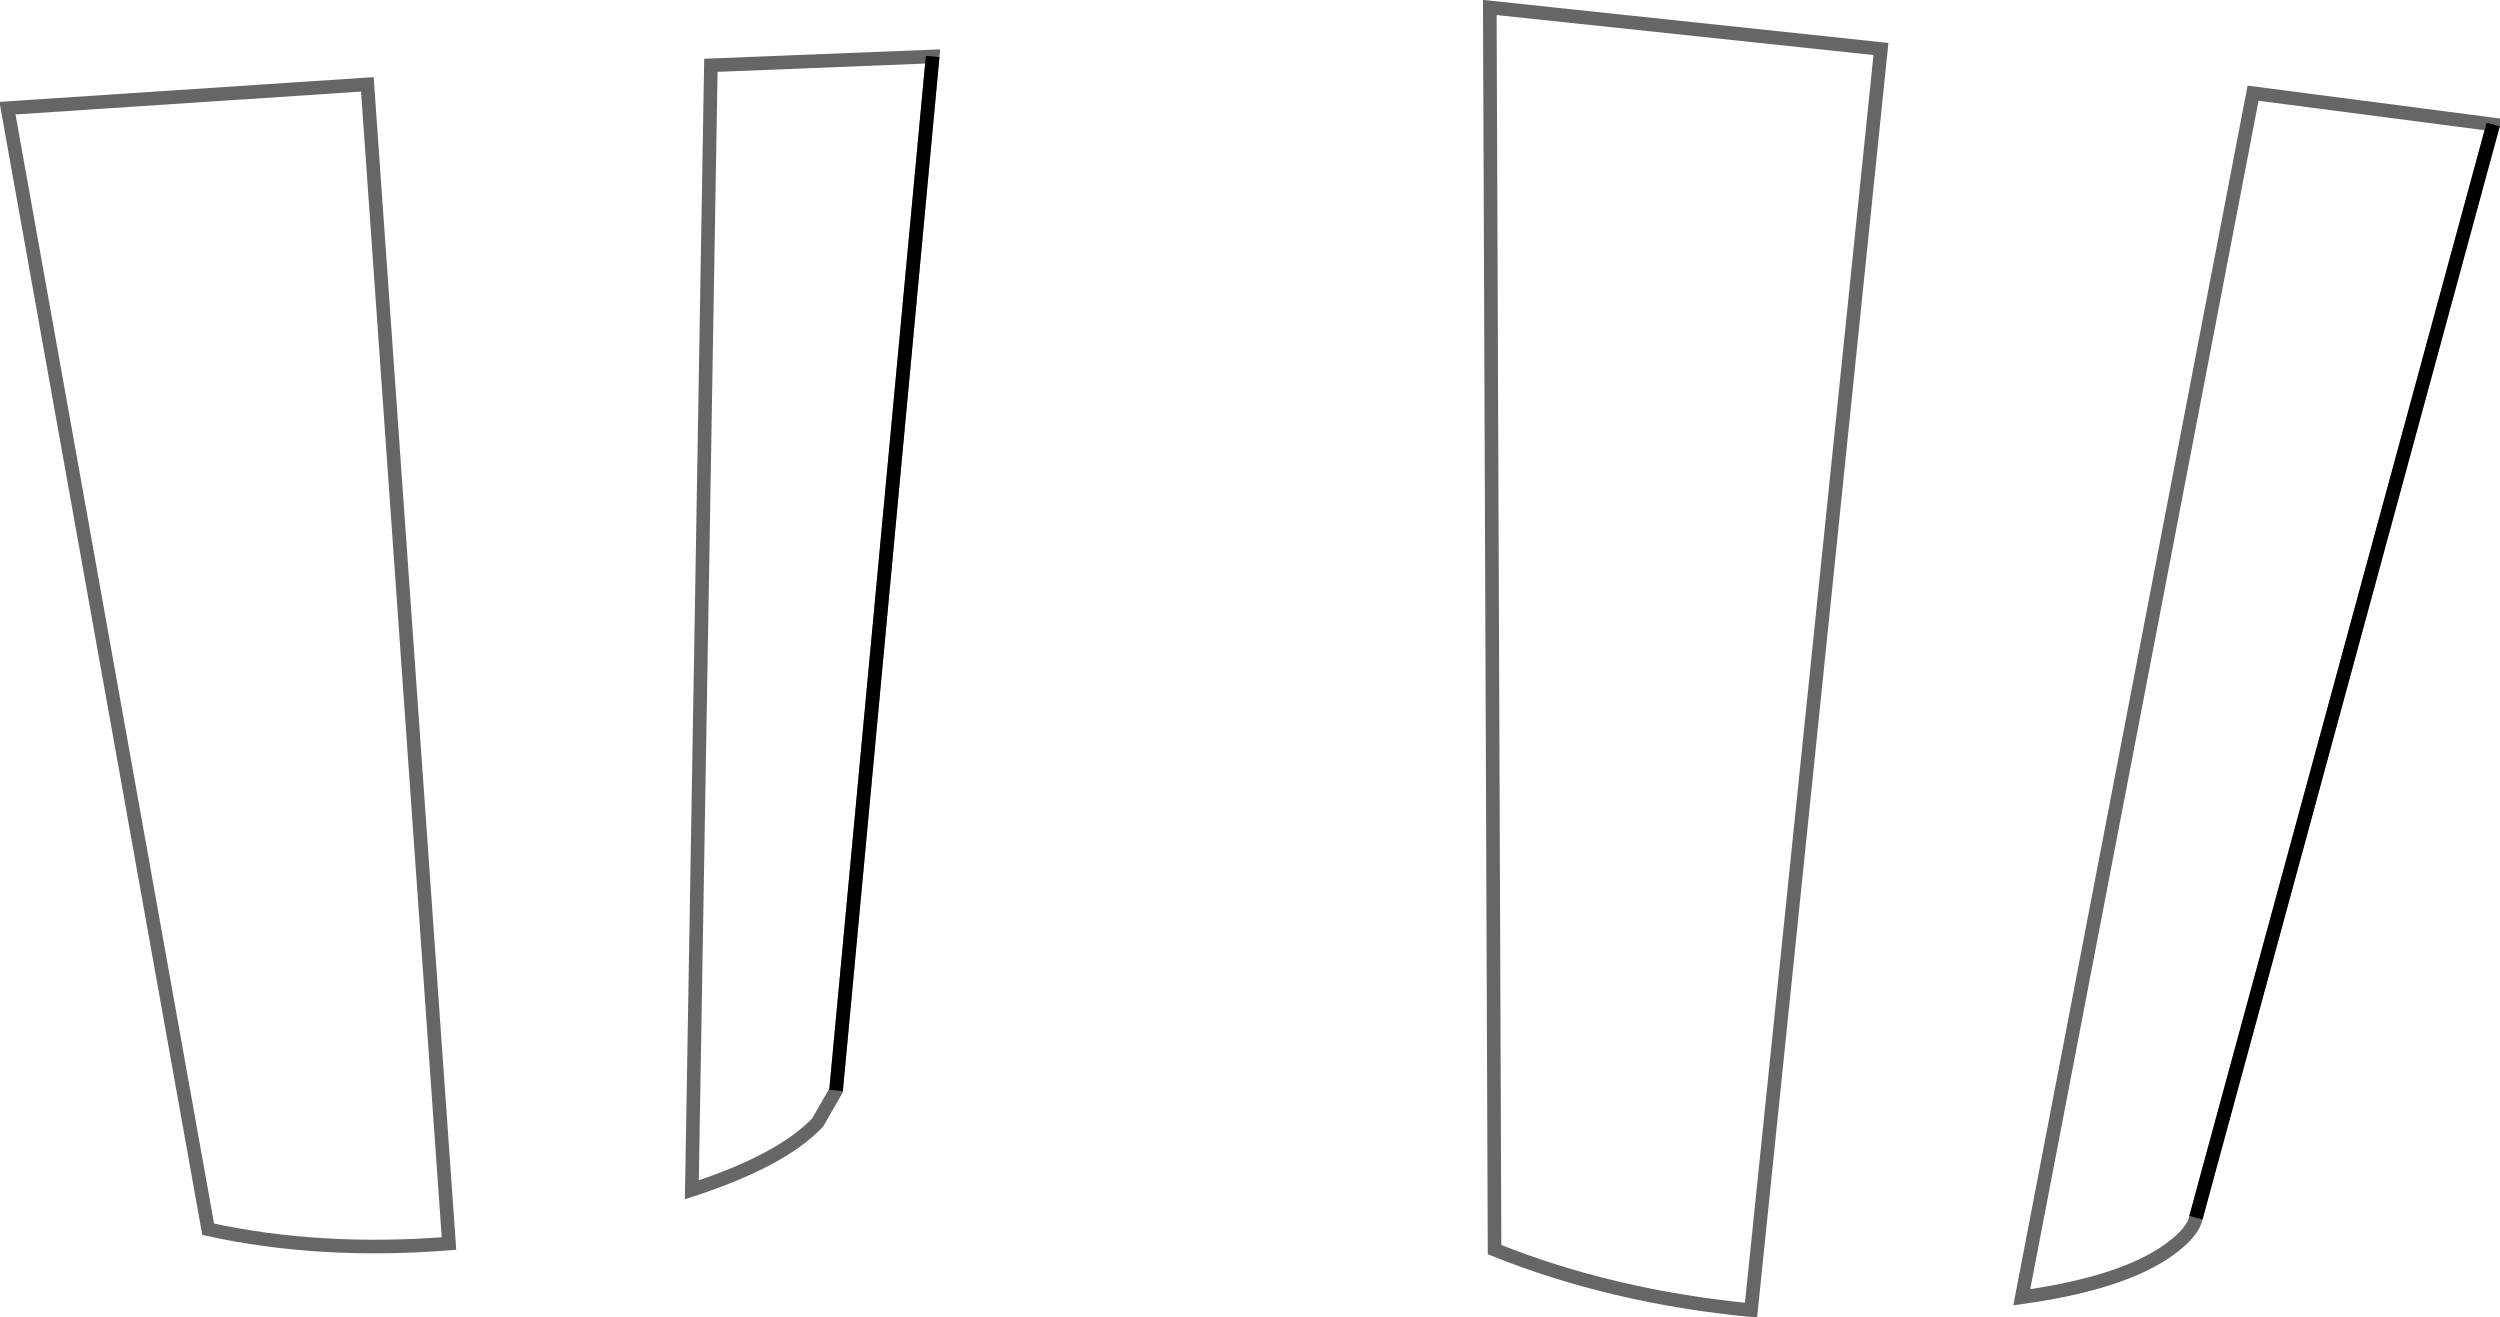 <?xml version="1.0" encoding="UTF-8" standalone="no"?>
<svg xmlns:xlink="http://www.w3.org/1999/xlink" height="96.8px" width="183.75px" xmlns="http://www.w3.org/2000/svg">
  <g transform="matrix(1.0, 0.0, 0.0, 1.0, 84.35, 30.6)">
    <path d="M-83.8 -22.65 L-57.35 -24.4 -51.35 60.8 Q-60.85 61.55 -69.05 59.75 L-83.8 -22.65" fill="#ffffff" fill-opacity="0.0" fill-rule="evenodd" stroke="none"/>
    <path d="M-83.8 -22.65 L-69.05 59.75 Q-60.85 61.55 -51.35 60.8 L-57.35 -24.4 -83.8 -22.65 Z" fill="none" stroke="#000000" stroke-linecap="butt" stroke-linejoin="miter-clip" stroke-miterlimit="10.0" stroke-opacity="0.6" stroke-width="1.0"/>
    <path d="M-22.9 49.55 L-24.25 51.9 Q-26.9 54.7 -33.5 56.85 L-32.1 -25.8 -15.8 -26.45 -22.9 49.55" fill="#ffffff" fill-opacity="0.0" fill-rule="evenodd" stroke="none"/>
    <path d="M-22.9 49.55 L-15.8 -26.45" fill="none" stroke="#000000" stroke-linecap="butt" stroke-linejoin="miter-clip" stroke-miterlimit="10.0" stroke-width="1.0"/>
    <path d="M-15.8 -26.45 L-32.1 -25.8 -33.5 56.85 Q-26.9 54.7 -24.25 51.9 L-22.9 49.55 Z" fill="none" stroke="#000000" stroke-linecap="butt" stroke-linejoin="miter-clip" stroke-miterlimit="10.0" stroke-opacity="0.6" stroke-width="1.0"/>
    <path d="M25.15 -30.05 L53.9 -27.0 44.35 65.7 Q34.1 64.7 25.5 61.25 L25.15 -30.05" fill="#ffffff" fill-opacity="0.0" fill-rule="evenodd" stroke="none"/>
    <path d="M25.15 -30.05 L25.5 61.25 Q34.1 64.7 44.35 65.7 L53.9 -27.0 25.15 -30.05 Z" fill="none" stroke="#000000" stroke-linecap="butt" stroke-linejoin="miter-clip" stroke-miterlimit="10.0" stroke-opacity="0.6" stroke-width="1.0"/>
    <path d="M77.05 58.9 Q76.85 59.95 75.15 61.2 71.75 63.7 64.25 64.75 L81.25 -23.75 98.9 -21.45 77.05 58.9" fill="#ffffff" fill-opacity="0.0" fill-rule="evenodd" stroke="none"/>
    <path d="M77.05 58.9 L98.9 -21.45" fill="none" stroke="#000000" stroke-linecap="butt" stroke-linejoin="miter-clip" stroke-miterlimit="10.0" stroke-width="1.0"/>
    <path d="M98.9 -21.45 L81.25 -23.75 64.25 64.75 Q71.75 63.7 75.15 61.2 76.85 59.95 77.05 58.9 Z" fill="none" stroke="#000000" stroke-linecap="butt" stroke-linejoin="miter-clip" stroke-miterlimit="10.0" stroke-opacity="0.6" stroke-width="1.0"/>
  </g>
</svg>

